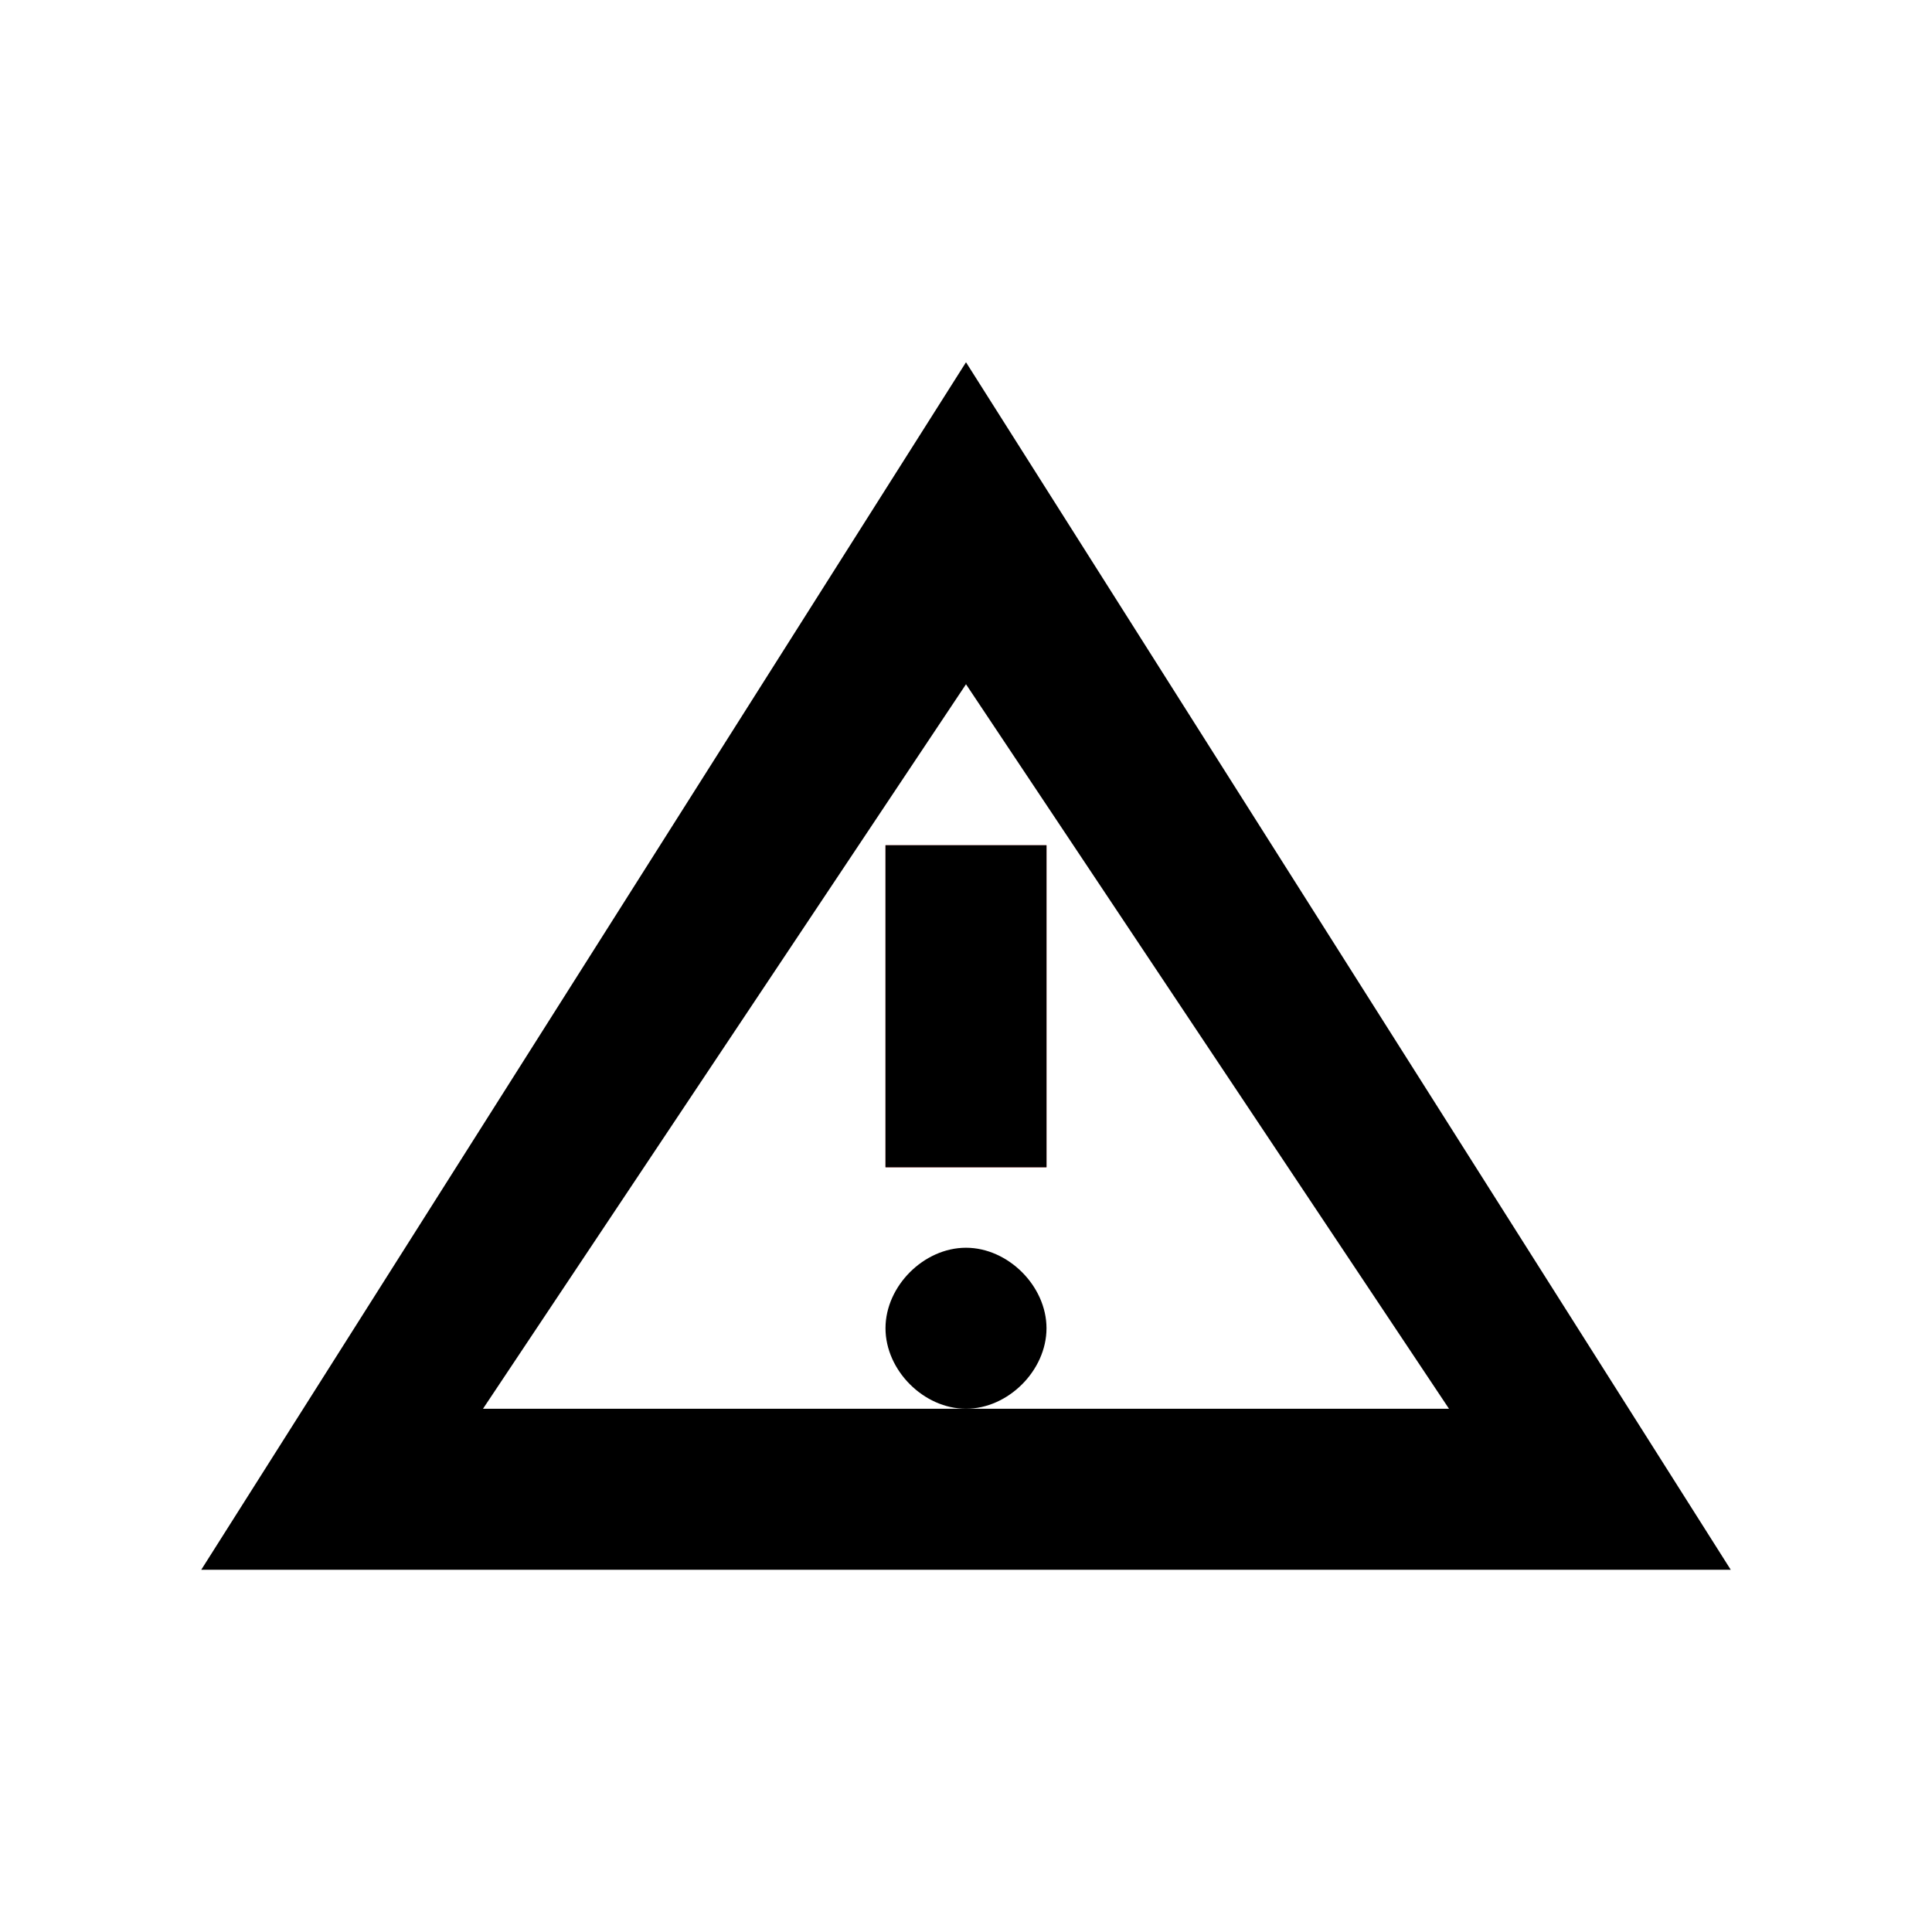 <?xml version="1.0" encoding="UTF-8" standalone="no"?>
<!-- Created with Inkscape (http://www.inkscape.org/) -->

<svg
   xmlns:dc="http://purl.org/dc/elements/1.1/"
   xmlns:cc="http://creativecommons.org/ns#"
   xmlns:rdf="http://www.w3.org/1999/02/22-rdf-syntax-ns#"
   xmlns:svg="http://www.w3.org/2000/svg"
   xmlns="http://www.w3.org/2000/svg"
   xmlns:sodipodi="http://sodipodi.sourceforge.net/DTD/sodipodi-0.dtd"
   xmlns:inkscape="http://www.inkscape.org/namespaces/inkscape"
   width="24"
   height="24"
   id="svg2"
   version="1.1"
   inkscape:version="0.48.5 r10040"
   sodipodi:docname="emblem-urgent.svg">
  <defs
     id="defs4" />
  <sodipodi:namedview
     id="base"
     pagecolor="#ffffff"
     bordercolor="#666666"
     borderopacity="1.0"
     inkscape:pageopacity="0.0"
     inkscape:pageshadow="2"
     inkscape:zoom="16.821968"
     inkscape:cx="11.314722"
     inkscape:cy="13.043228"
     inkscape:document-units="px"
     inkscape:current-layer="layer1"
     showgrid="false"
     inkscape:window-width="1920"
     inkscape:window-height="1007"
     inkscape:window-x="0"
     inkscape:window-y="31"
     inkscape:window-maximized="1"
     showguides="true"
     inkscape:guide-bbox="true">
    <sodipodi:guide
       position="4.5,19.5"
       orientation="15,0"
       id="guide3266" />
    <sodipodi:guide
       position="4.5,4.5"
       orientation="0,15"
       id="guide3268" />
    <sodipodi:guide
       position="19.5,4.5"
       orientation="-15,0"
       id="guide3270" />
    <sodipodi:guide
       position="19.5,19.5"
       orientation="0,-15"
       id="guide3272" />
  </sodipodi:namedview>
  <g
     inkscape:label="Capa 1"
     inkscape:groupmode="layer"
     id="layer1"
     transform="translate(0,-1028.362)">
    <rect
       style="fill:none;stroke:none"
       id="rect3296"
       width="2"
       height="15"
       x="2.5"
       y="1032.862" />
    <rect
       y="1032.862"
       x="19.5"
       height="15"
       width="2"
       id="rect3298"
       style="fill:none;stroke:none" />
    <rect
       style="fill:none;fill-opacity:1;fill-rule:evenodd;stroke:none"
       id="rect3262"
       width="15"
       height="15"
       x="4.5"
       y="1032.862"
       ry="0" />
    <path
       style="fill:#000000;fill-opacity:1;fill-rule:evenodd;stroke:none"
       d="m 12,4.5 -9.5,15 19,0 z m 0,4 6,9 -12,0 z"
       transform="translate(0,1028.362)"
       id="path3260"
       inkscape:connector-curvature="0"
       sodipodi:nodetypes="cccccccc" />
    <path
       style="fill:#000000;fill-opacity:1;fill-rule:evenodd;stroke:none"
       d="m 13,1044.862 c 0,-0.524 -0.477,-1 -1,-1 -0.524,0 -1,0.476 -1,1 0,0.524 0.476,1 1,1 0.524,10e-5 1,-0.476 1,-1 z"
       id="path3285"
       inkscape:connector-curvature="0" />
    <rect
       style="fill:#c83737;fill-opacity:1;fill-rule:evenodd;stroke:none"
       id="rect3273"
       width="2"
       height="4"
       x="11"
       y="-1042.862"
       transform="scale(1,-1)" />
    <rect
       transform="scale(1,-1)"
       y="-1042.862"
       x="11"
       height="4"
       width="2"
       id="rect3293"
       style="fill:#000000;fill-opacity:1;fill-rule:evenodd;stroke:none" />
  </g>
</svg>
